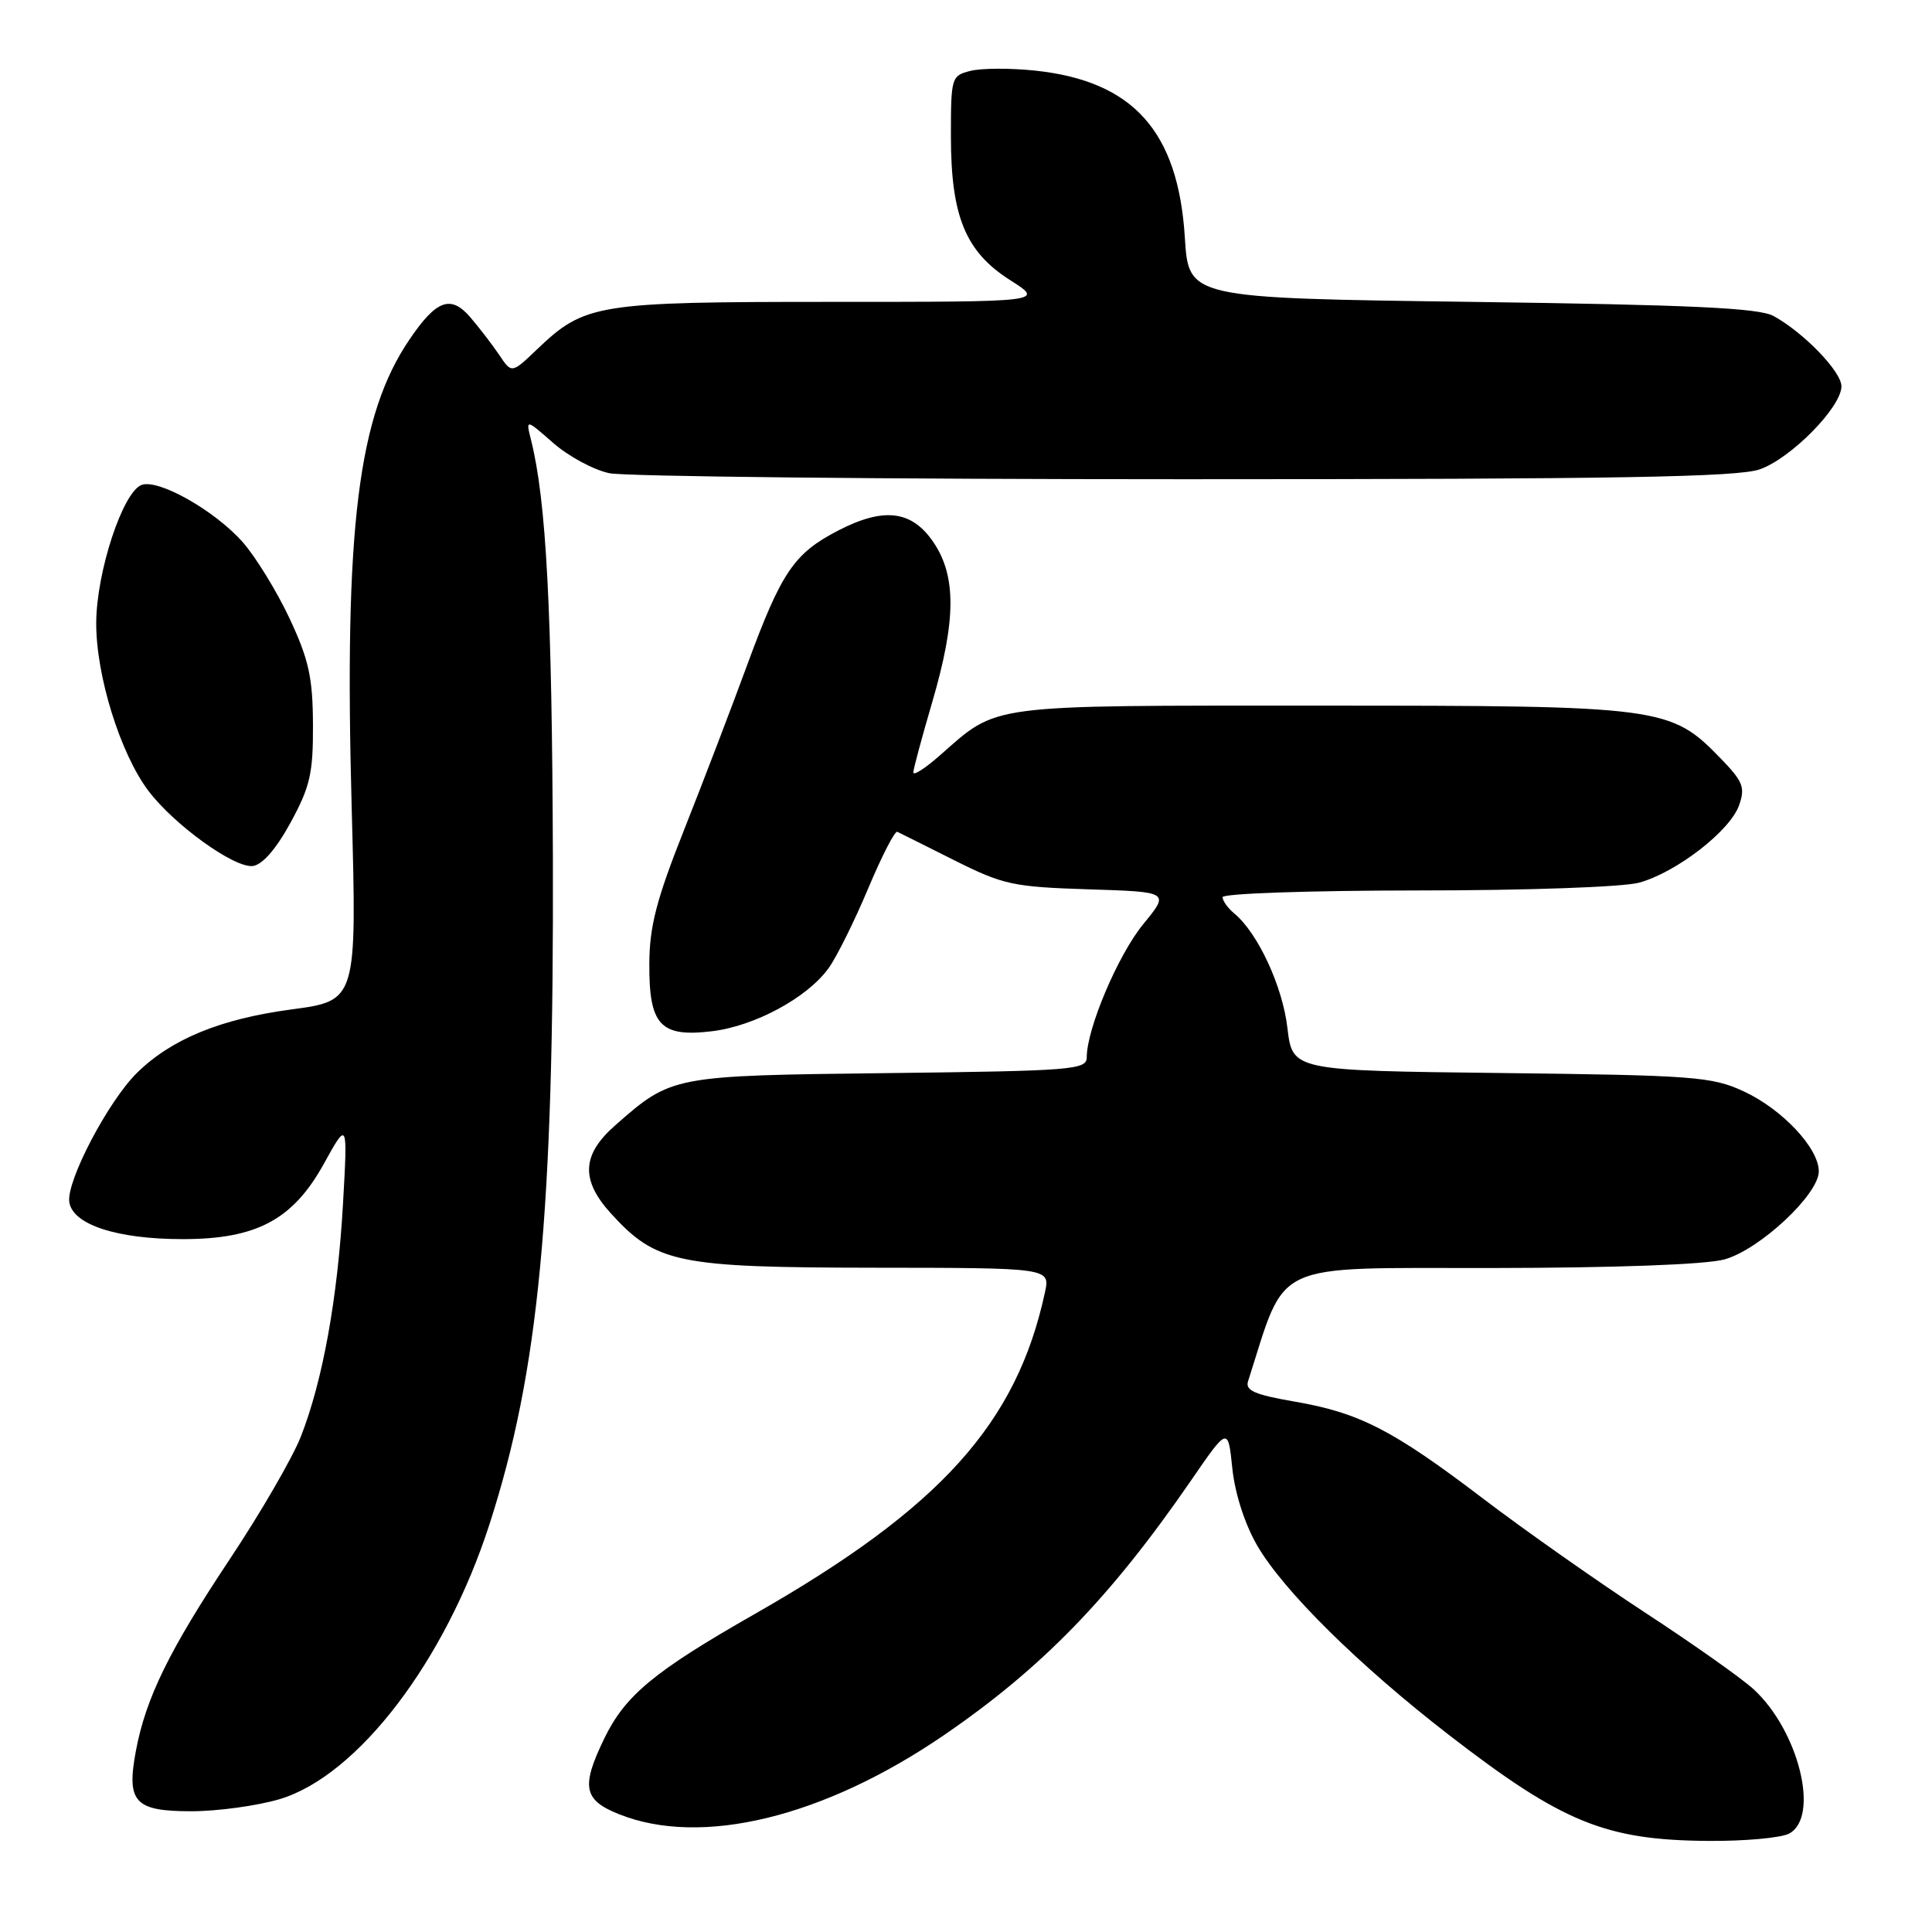 <?xml version="1.0" encoding="UTF-8" standalone="no"?>
<!DOCTYPE svg PUBLIC "-//W3C//DTD SVG 1.1//EN" "http://www.w3.org/Graphics/SVG/1.1/DTD/svg11.dtd" >
<svg xmlns="http://www.w3.org/2000/svg" xmlns:xlink="http://www.w3.org/1999/xlink" version="1.1" viewBox="0 0 256 256">
 <g >
 <path fill="currentColor"
d=" M 237.07 242.96 C 241.16 240.77 238.36 229.37 232.38 223.85 C 230.79 222.39 224.32 217.82 218.00 213.69 C 211.68 209.55 202.00 202.75 196.50 198.56 C 184.53 189.45 180.11 187.18 171.44 185.70 C 166.28 184.81 164.98 184.24 165.37 183.04 C 170.54 166.89 168.06 168.05 197.50 168.02 C 214.11 168.00 226.04 167.56 228.50 166.88 C 233.17 165.58 241.00 158.27 241.00 155.21 C 241.00 152.13 236.15 146.97 231.03 144.60 C 226.84 142.66 224.44 142.48 198.88 142.18 C 171.26 141.86 171.26 141.86 170.59 136.21 C 169.95 130.69 166.67 123.63 163.56 121.05 C 162.70 120.34 162.00 119.36 162.00 118.88 C 162.00 118.39 173.59 118.00 187.75 117.99 C 202.40 117.99 215.11 117.54 217.22 116.95 C 222.16 115.58 229.25 110.09 230.44 106.70 C 231.27 104.34 230.96 103.55 228.01 100.51 C 221.35 93.64 220.31 93.50 175.00 93.50 C 130.27 93.50 132.37 93.22 124.51 100.12 C 122.58 101.82 121.01 102.82 121.02 102.35 C 121.03 101.88 122.16 97.70 123.52 93.05 C 126.68 82.28 126.74 76.39 123.72 71.90 C 120.85 67.63 117.15 67.16 111.08 70.29 C 105.20 73.33 103.54 75.79 99.01 88.10 C 96.91 93.82 93.14 103.67 90.63 110.00 C 86.99 119.18 86.06 122.75 86.04 127.68 C 85.99 135.83 87.49 137.46 94.29 136.65 C 100.01 135.98 107.03 132.17 109.82 128.25 C 110.90 126.74 113.24 122.00 115.04 117.72 C 116.84 113.44 118.57 110.06 118.90 110.22 C 119.23 110.37 122.64 112.08 126.47 114.00 C 132.93 117.24 134.24 117.52 144.22 117.84 C 154.99 118.18 154.99 118.18 151.49 122.45 C 148.15 126.52 144.00 136.30 144.00 140.10 C 144.00 141.75 142.15 141.90 117.75 142.19 C 88.98 142.53 89.03 142.52 81.51 149.12 C 77.07 153.02 76.92 156.37 80.98 160.82 C 86.97 167.38 89.77 167.95 115.83 167.98 C 139.16 168.00 139.16 168.00 138.46 171.25 C 134.71 188.64 124.60 199.84 99.96 213.89 C 86.66 221.48 82.84 224.64 80.07 230.36 C 76.97 236.76 77.31 238.51 82.02 240.39 C 92.92 244.75 109.11 240.82 125.00 229.97 C 138.02 221.07 147.11 211.72 157.75 196.27 C 162.72 189.04 162.72 189.04 163.29 194.57 C 163.64 197.92 164.94 201.95 166.59 204.80 C 170.08 210.81 180.08 220.68 192.03 229.92 C 207.01 241.49 212.73 243.83 226.32 243.93 C 231.16 243.97 236.00 243.53 237.07 242.96 Z  M 37.04 238.40 C 47.37 235.33 59.00 220.11 64.85 202.00 C 71.41 181.72 73.41 160.65 73.26 113.50 C 73.15 80.90 72.39 66.39 70.37 58.32 C 69.66 55.50 69.66 55.50 73.31 58.70 C 75.32 60.46 78.65 62.26 80.73 62.70 C 82.80 63.14 117.12 63.50 157.00 63.50 C 214.10 63.50 230.28 63.22 233.18 62.19 C 237.33 60.73 244.00 53.94 244.00 51.19 C 244.00 49.24 239.01 44.07 235.00 41.87 C 233.06 40.81 224.12 40.39 195.00 40.00 C 157.50 39.50 157.50 39.50 157.00 31.50 C 156.12 17.37 150.14 10.72 137.11 9.35 C 133.85 9.01 130.02 9.03 128.60 9.39 C 126.07 10.02 126.00 10.26 126.00 18.00 C 126.00 28.67 127.93 33.36 133.85 37.12 C 138.39 40.00 138.39 40.00 110.16 40.00 C 79.01 40.00 77.49 40.25 71.15 46.30 C 67.80 49.50 67.80 49.50 66.15 47.03 C 65.24 45.68 63.51 43.43 62.31 42.03 C 59.73 39.04 57.83 39.73 54.29 44.94 C 47.43 55.00 45.59 69.86 46.60 107.05 C 47.29 132.60 47.29 132.60 38.58 133.76 C 29.21 135.02 22.74 137.67 18.18 142.13 C 14.36 145.87 8.79 156.48 9.18 159.27 C 9.61 162.27 15.51 164.20 24.24 164.19 C 33.99 164.19 38.81 161.62 42.90 154.23 C 46.07 148.50 46.07 148.50 45.45 159.50 C 44.73 172.11 42.75 183.02 39.85 190.39 C 38.74 193.20 34.51 200.50 30.44 206.61 C 22.43 218.65 19.32 225.00 18.01 231.98 C 16.73 238.80 17.84 240.00 25.35 240.00 C 28.81 240.00 34.07 239.28 37.04 238.40 Z  M 38.50 109.00 C 41.09 104.25 41.50 102.48 41.47 96.00 C 41.44 89.76 40.92 87.40 38.37 81.95 C 36.68 78.35 33.89 73.81 32.18 71.86 C 28.51 67.68 20.97 63.41 18.75 64.26 C 16.26 65.22 12.79 75.76 12.75 82.50 C 12.71 89.49 15.94 99.87 19.68 104.81 C 23.11 109.33 31.06 115.05 33.50 114.75 C 34.77 114.59 36.60 112.49 38.50 109.00 Z "/>
</g>
</svg>